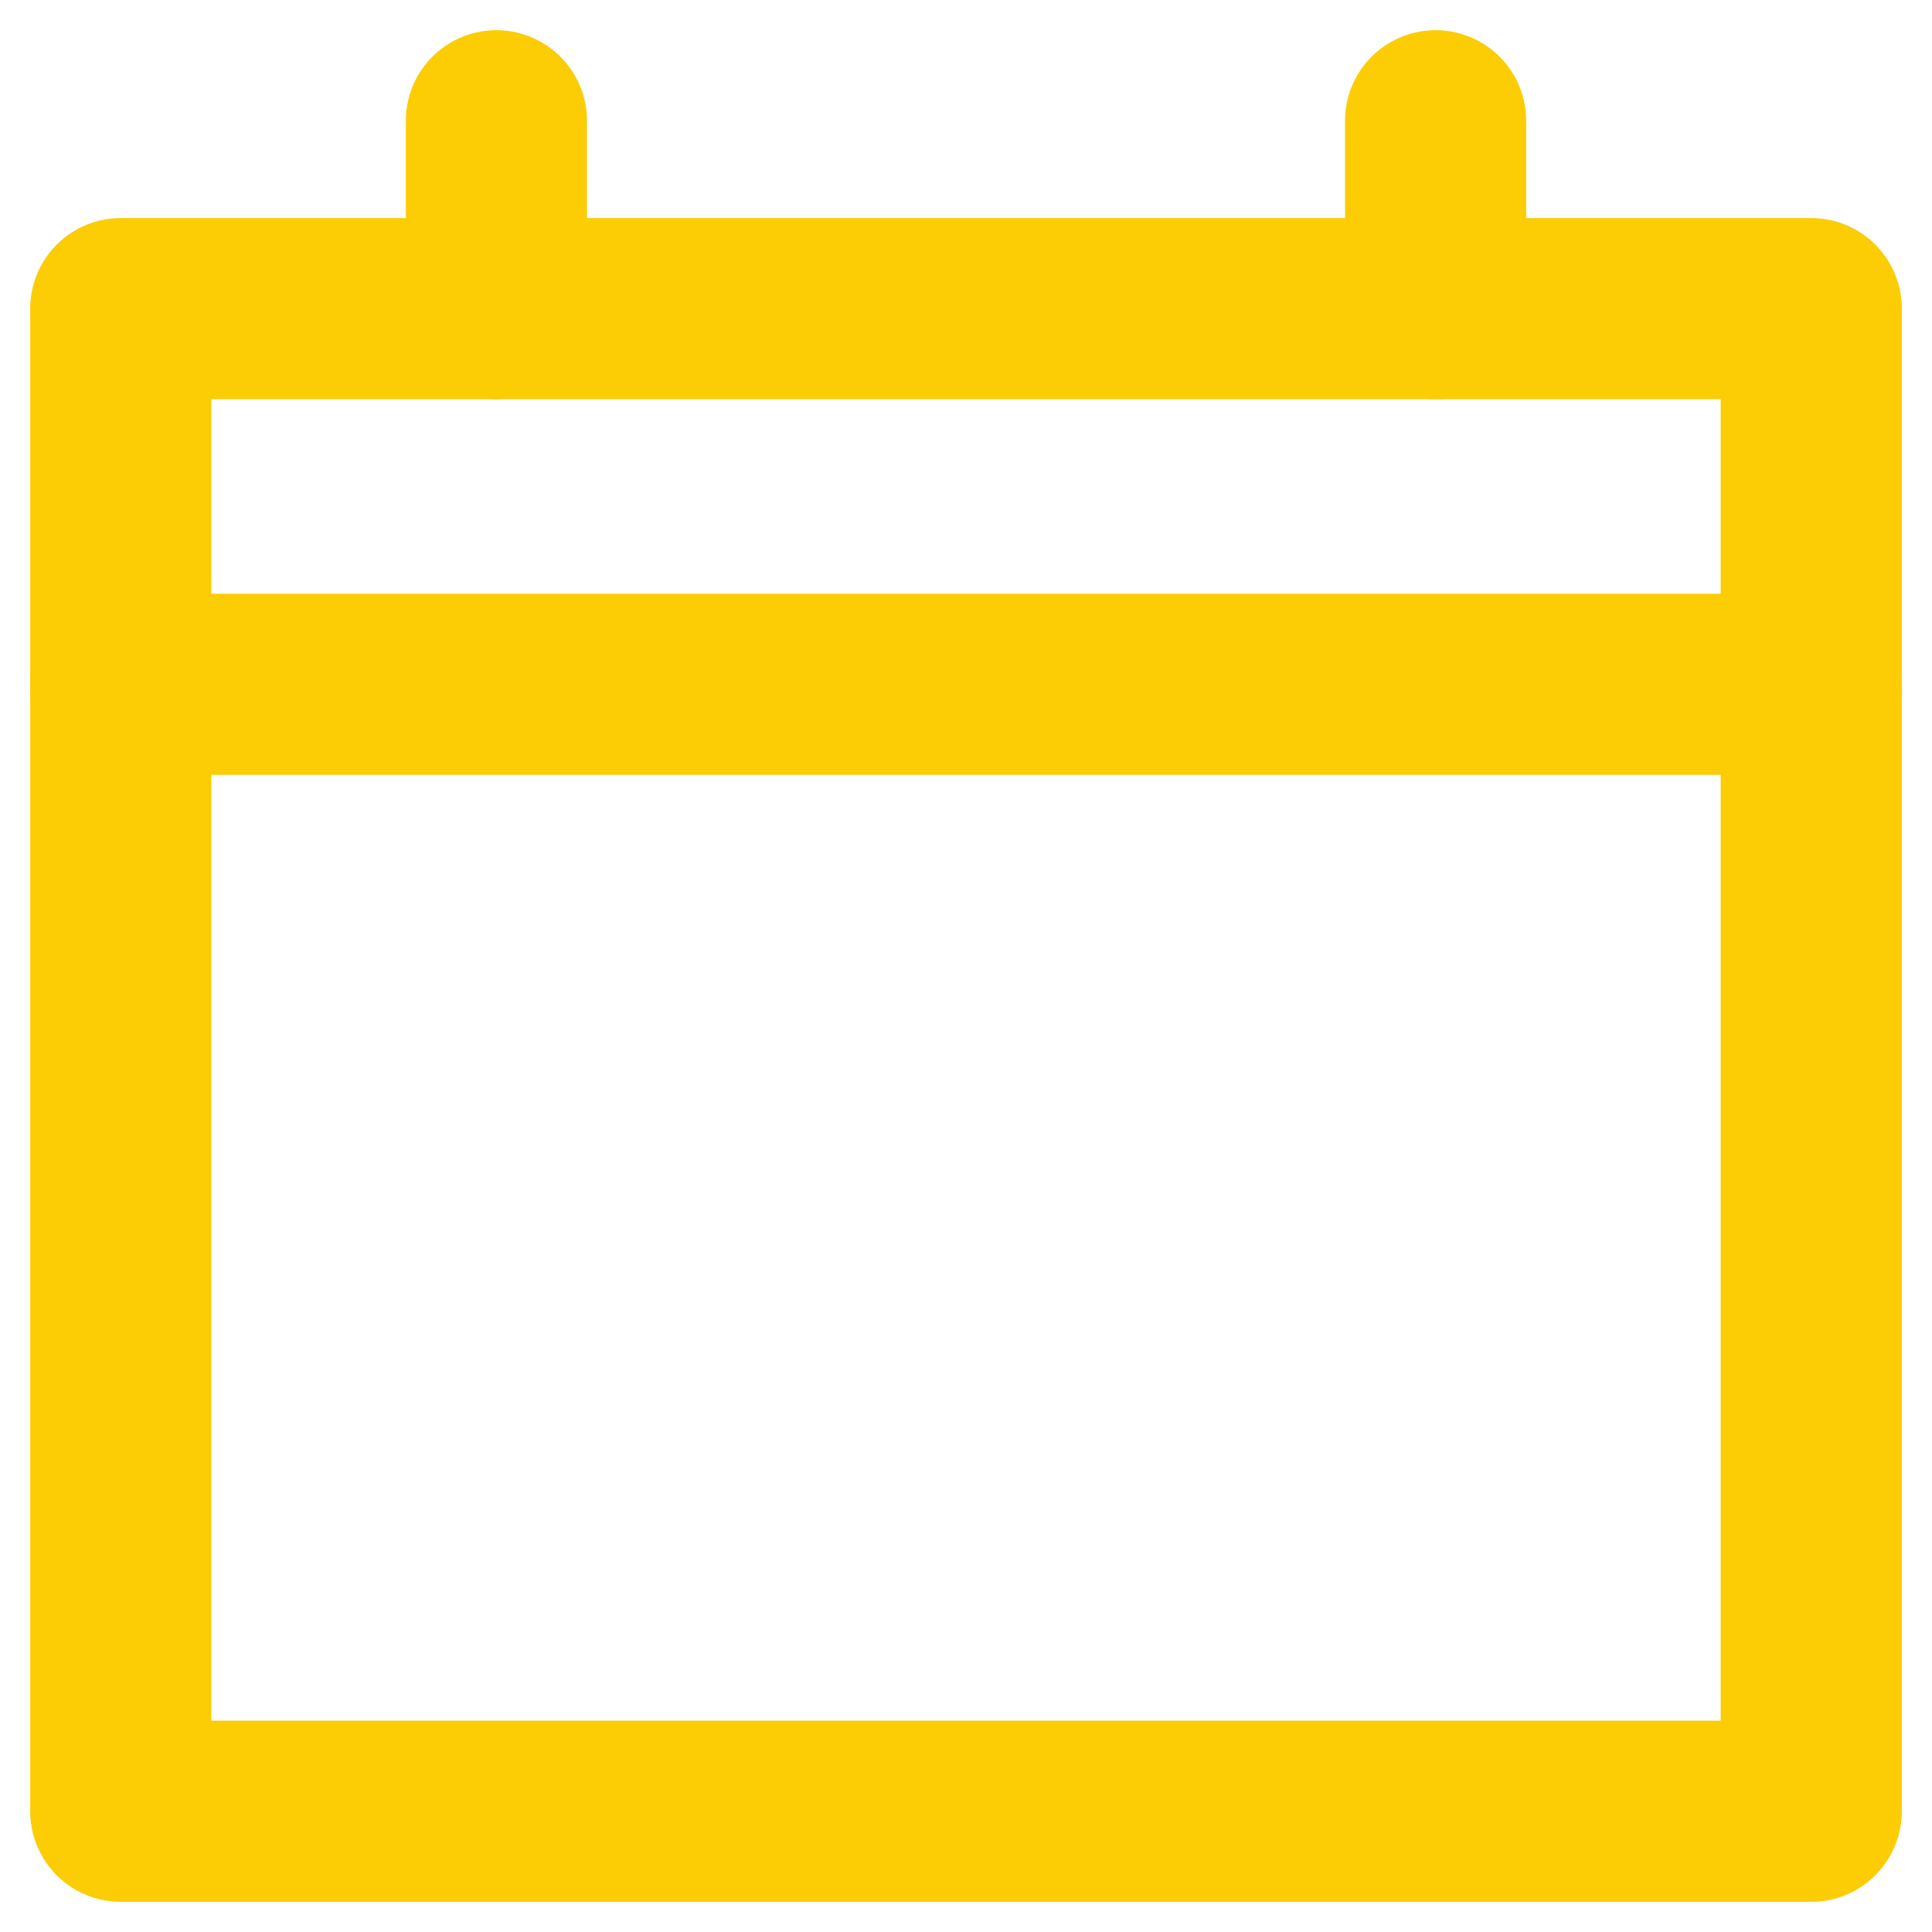 <?xml version="1.0" encoding="UTF-8"?>
<svg width="16px" height="16px" viewBox="0 0 16 16" version="1.1" xmlns="http://www.w3.org/2000/svg" xmlns:xlink="http://www.w3.org/1999/xlink">
    <title>calendar</title>
    <g id="Page-1" stroke="none" stroke-width="1" fill="none" fill-rule="evenodd" stroke-linecap="round" stroke-linejoin="round">
        <g id="Omnis-Series" transform="translate(-61, -278)" stroke="#FCCC04" stroke-width="1.5">
            <g id="Group-22" transform="translate(50, 164)">
                <g id="Group" transform="translate(0, 98)">
                    <g id="calendar" transform="translate(12, 17)">
                        <polygon id="Path" points="0 1.556 14 1.556 14 14 0 14"></polygon>
                        <line x1="14" y1="4.667" x2="0" y2="4.667" id="Path"></line>
                        <line x1="3.111" y1="1.556" x2="3.111" y2="0" id="Path"></line>
                        <line x1="10.889" y1="1.556" x2="10.889" y2="0" id="Path"></line>
                    </g>
                </g>
            </g>
        </g>
    </g>
</svg>